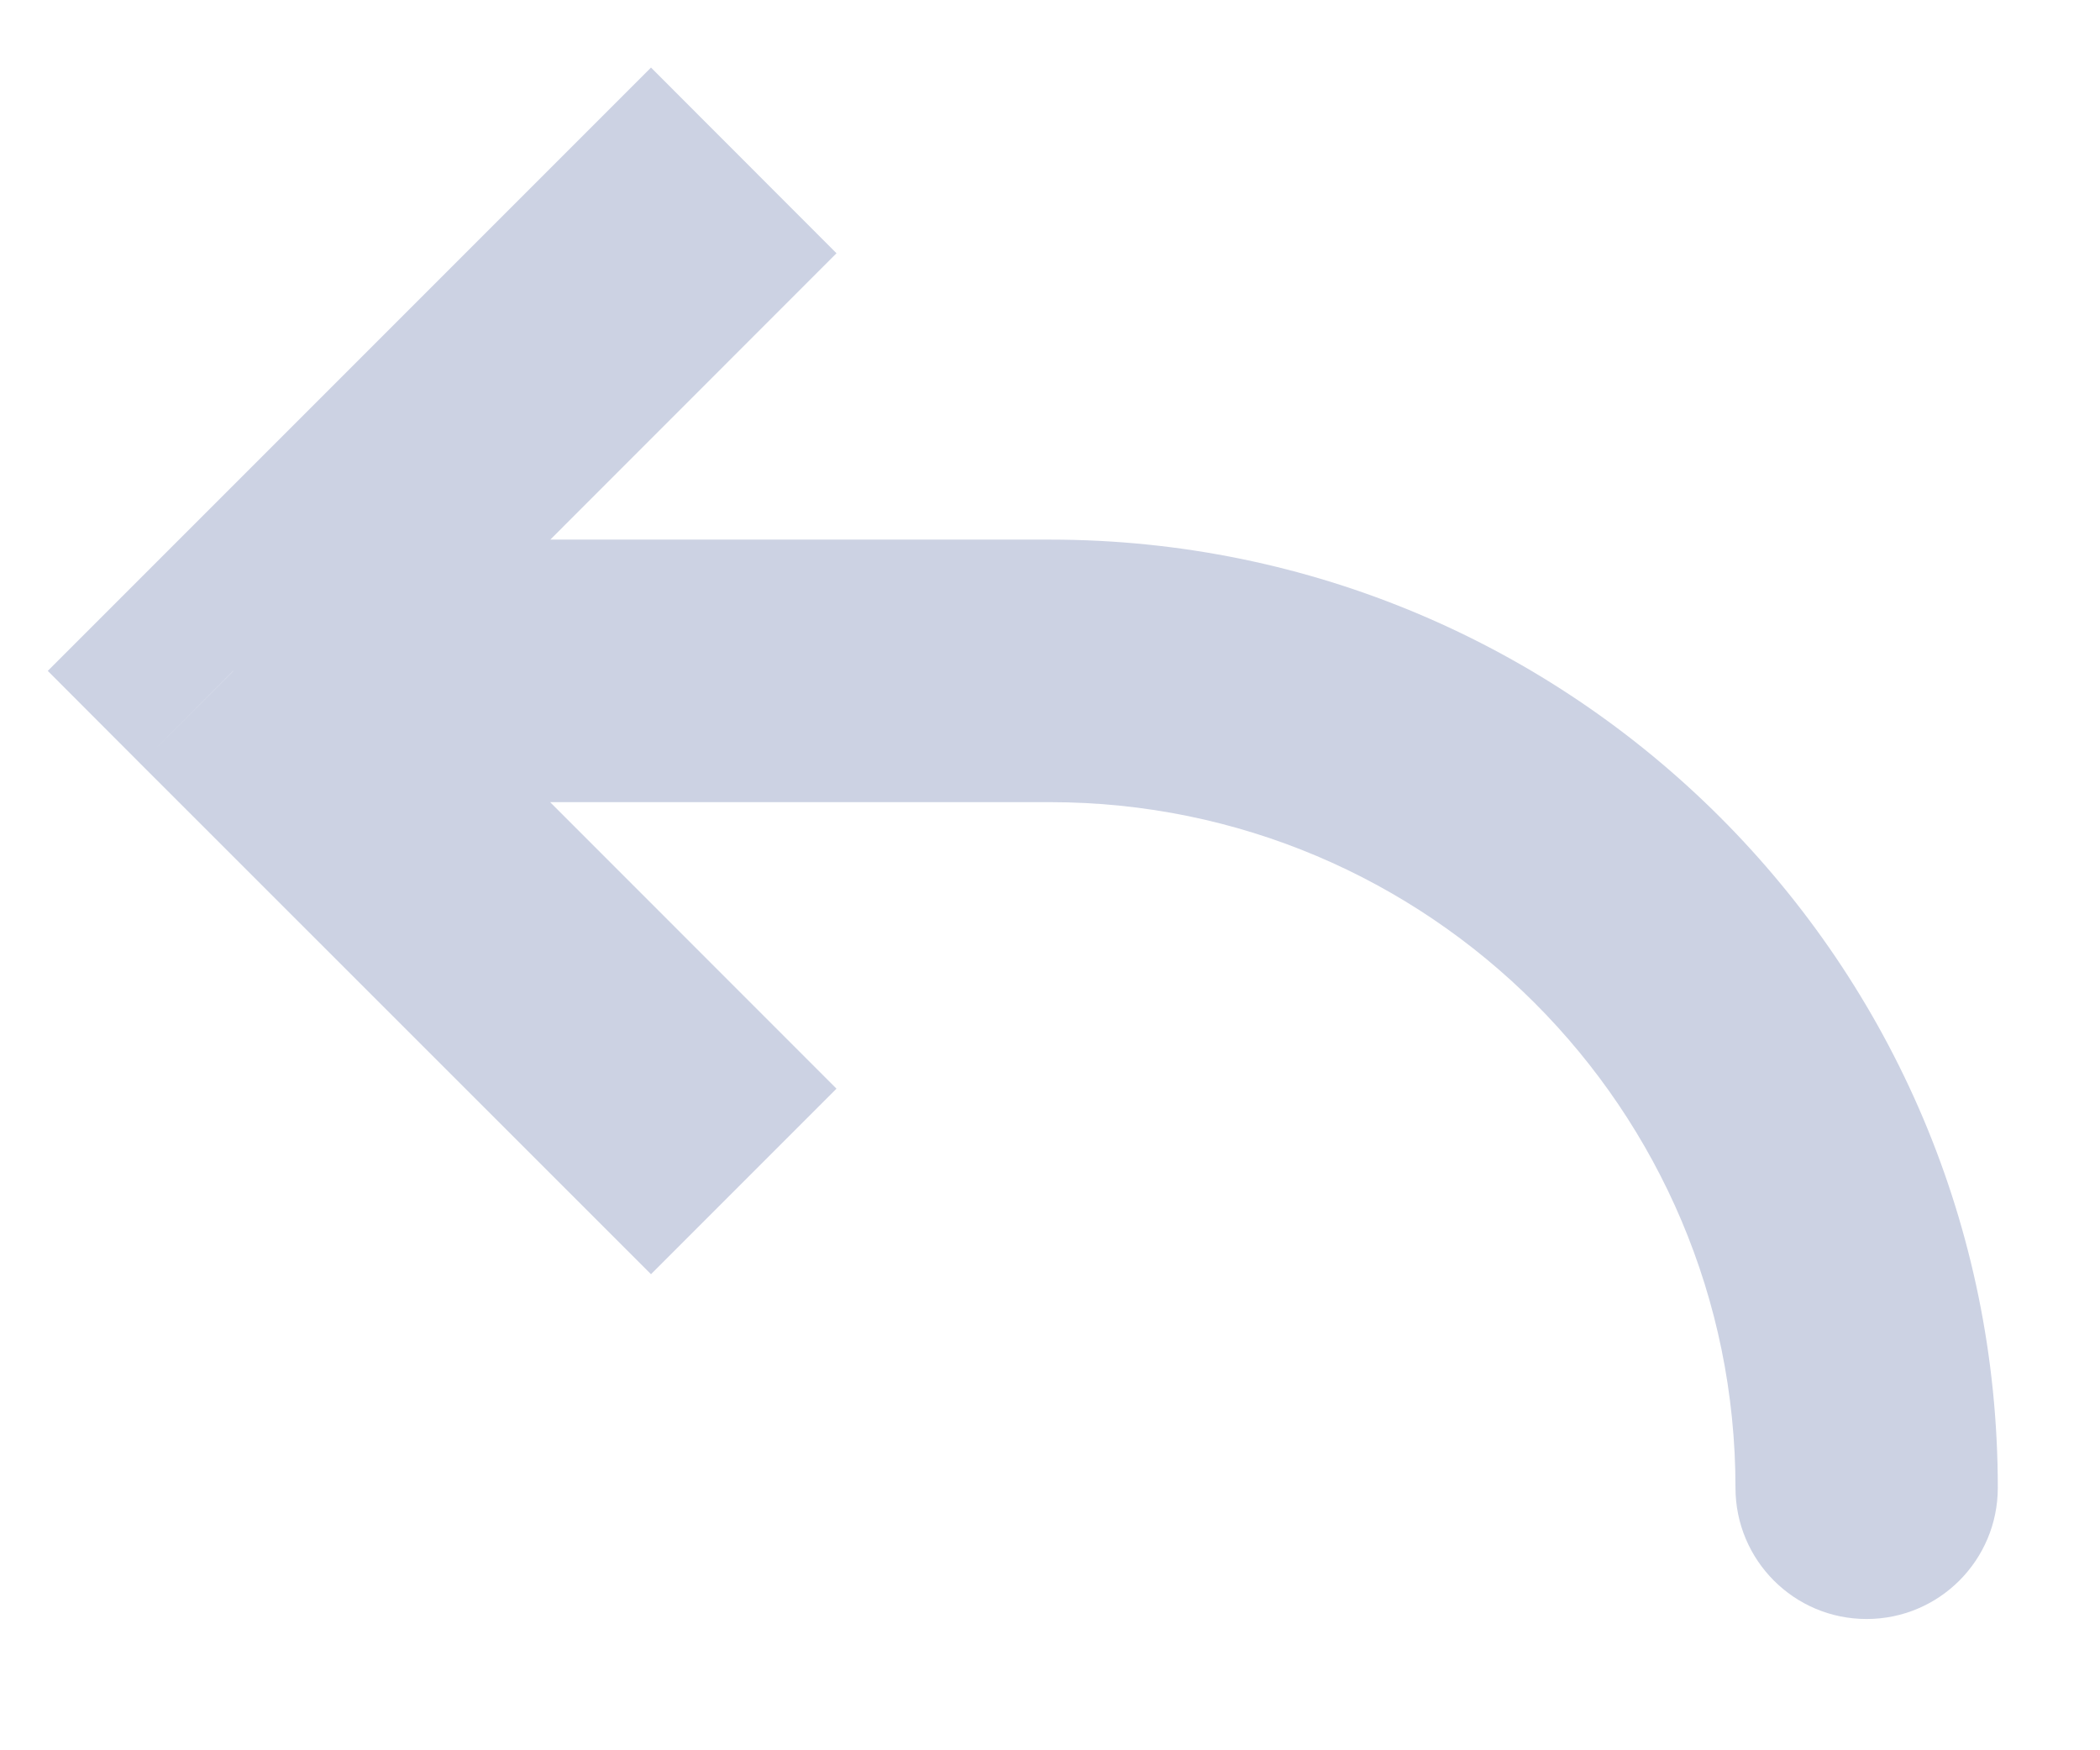 <svg width="12" height="10" viewBox="0 0 12 10" fill="none" xmlns="http://www.w3.org/2000/svg">
<path d="M1.333 3.833L0.803 4.364L0.273 3.833L0.803 3.303L1.333 3.833ZM11.416 8.5C11.416 8.914 11.081 9.25 10.666 9.25C10.252 9.25 9.917 8.914 9.917 8.5L11.416 8.5ZM3.72 7.28L0.803 4.364L1.864 3.303L4.78 6.22L3.72 7.28ZM0.803 3.303L3.72 0.386L4.78 1.447L1.864 4.364L0.803 3.303ZM1.333 3.083L6 3.083L6 4.583L1.333 4.583L1.333 3.083ZM6 3.083C8.991 3.083 11.416 5.508 11.416 8.5L9.917 8.5C9.917 6.337 8.163 4.583 6 4.583L6 3.083Z" fill="#CCD2E3"/>
</svg>
